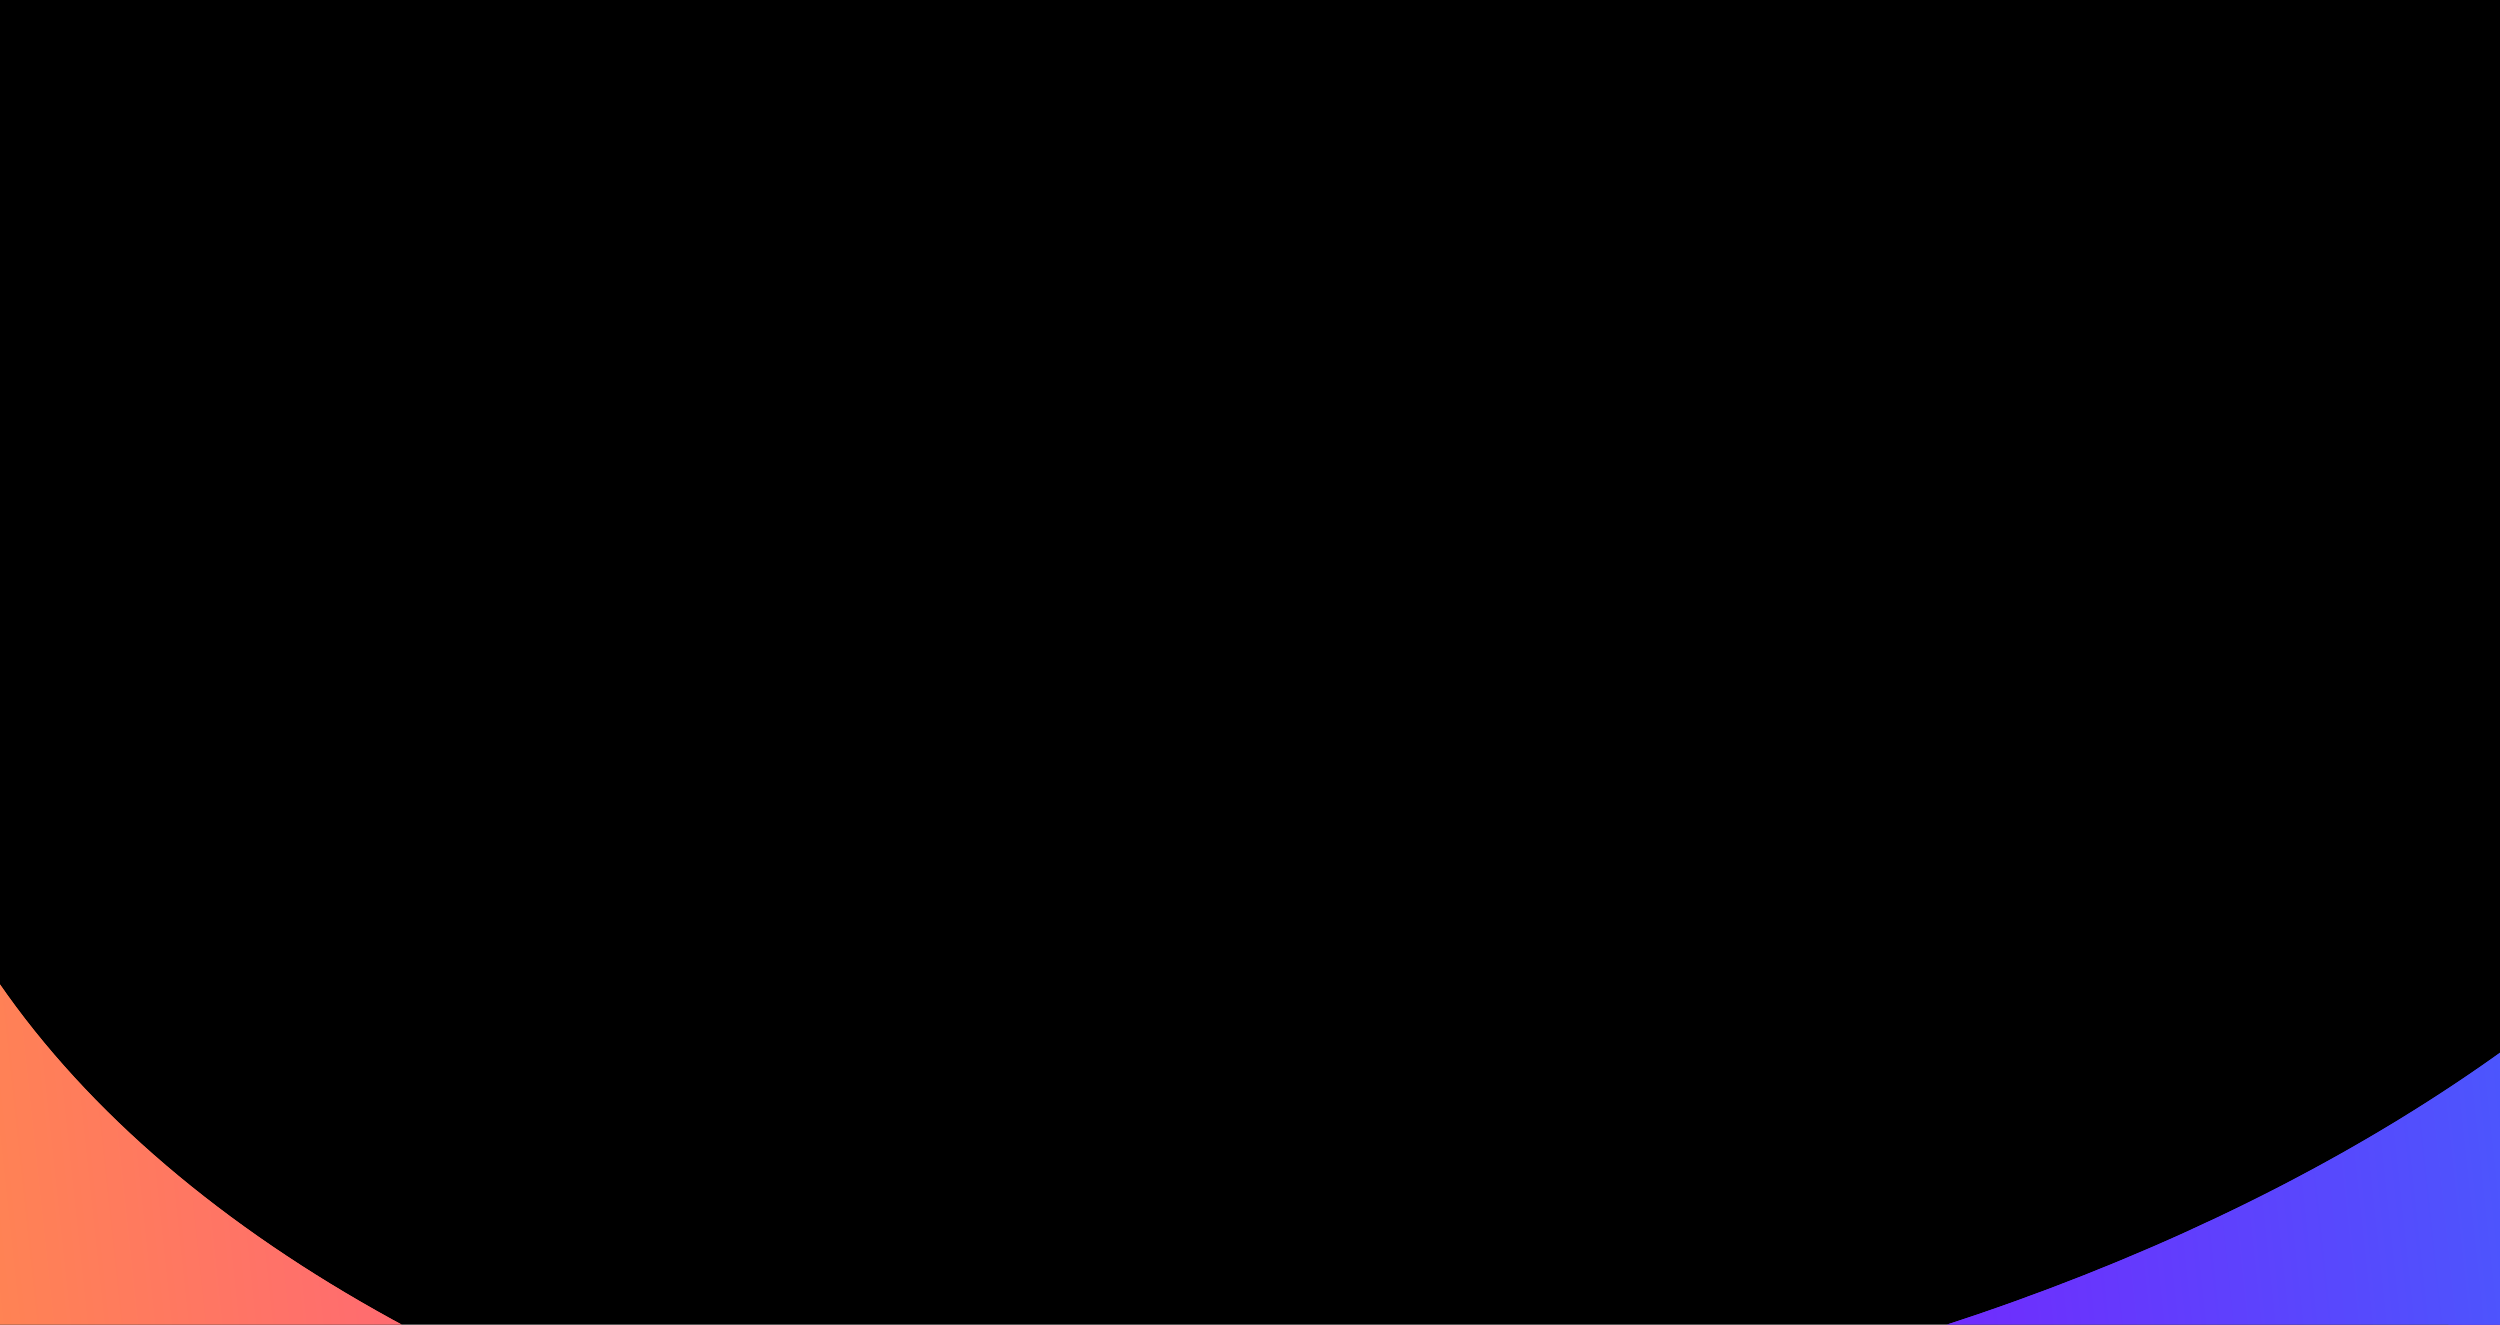 <svg width="1440" height="763" viewBox="0 0 1440 763" fill="none" xmlns="http://www.w3.org/2000/svg">
<g clip-path="url(#clip0_33_790)">
<rect width="1440" height="763" fill="black"/>
<g filter="url(#filter0_f_33_790)">
<path d="M842.869 1213.8L812.853 932.383C1425.03 867.016 1892.48 527.882 1854.99 176.325L2345.03 124C2399.07 630.697 1725.19 1119.59 842.869 1213.8Z" fill="url(#paint0_linear_33_790)"/>
</g>
<g filter="url(#filter1_f_33_790)">
<path d="M827.224 1067.1L801.995 830.568C1316.41 775.639 1709.32 490.588 1677.81 195.171L2089.7 151.19C2135.12 577.07 1568.69 987.93 827.224 1067.1Z" fill="url(#paint1_linear_33_790)"/>
</g>
<g filter="url(#filter2_f_33_790)">
<path d="M1137.19 1182.3L1107.17 900.883C494.995 966.25 -33.462 733.457 -70.959 381.901L-561 434.227C-506.955 940.923 254.861 1276.51 1137.19 1182.3Z" fill="url(#paint2_linear_33_790)"/>
</g>
<g filter="url(#filter3_f_33_790)">
<path d="M842.869 1213.8L812.853 932.383C1425.03 867.016 1892.48 527.882 1854.99 176.325L2345.03 124C2399.07 630.697 1725.19 1119.59 842.869 1213.8Z" fill="url(#paint3_linear_33_790)"/>
</g>
<g filter="url(#filter4_f_33_790)">
<path d="M827.224 1067.1L801.995 830.568C1316.41 775.639 1709.32 490.588 1677.81 195.171L2089.7 151.19C2135.12 577.07 1568.69 987.93 827.224 1067.1Z" fill="url(#paint4_linear_33_790)"/>
</g>
<g filter="url(#filter5_f_33_790)">
<path d="M1137.19 1182.3L1107.17 900.883C494.995 966.25 -33.462 733.457 -70.959 381.901L-561 434.227C-506.955 940.923 254.861 1276.51 1137.19 1182.3Z" fill="url(#paint5_linear_33_790)"/>
</g>
</g>
<defs>
<filter id="filter0_f_33_790" x="412.853" y="-276" width="2335.21" height="1889.8" filterUnits="userSpaceOnUse" color-interpolation-filters="sRGB">
<feFlood flood-opacity="0" result="BackgroundImageFix"/>
<feBlend mode="normal" in="SourceGraphic" in2="BackgroundImageFix" result="shape"/>
<feGaussianBlur stdDeviation="200" result="effect1_foregroundBlur_33_790"/>
</filter>
<filter id="filter1_f_33_790" x="401.995" y="-248.809" width="2090.25" height="1715.91" filterUnits="userSpaceOnUse" color-interpolation-filters="sRGB">
<feFlood flood-opacity="0" result="BackgroundImageFix"/>
<feBlend mode="normal" in="SourceGraphic" in2="BackgroundImageFix" result="shape"/>
<feGaussianBlur stdDeviation="200" result="effect1_foregroundBlur_33_790"/>
</filter>
<filter id="filter2_f_33_790" x="-961" y="-18.1" width="2498.19" height="1616.25" filterUnits="userSpaceOnUse" color-interpolation-filters="sRGB">
<feFlood flood-opacity="0" result="BackgroundImageFix"/>
<feBlend mode="normal" in="SourceGraphic" in2="BackgroundImageFix" result="shape"/>
<feGaussianBlur stdDeviation="200" result="effect1_foregroundBlur_33_790"/>
</filter>
<filter id="filter3_f_33_790" x="412.853" y="-276" width="2335.21" height="1889.8" filterUnits="userSpaceOnUse" color-interpolation-filters="sRGB">
<feFlood flood-opacity="0" result="BackgroundImageFix"/>
<feBlend mode="normal" in="SourceGraphic" in2="BackgroundImageFix" result="shape"/>
<feGaussianBlur stdDeviation="200" result="effect1_foregroundBlur_33_790"/>
</filter>
<filter id="filter4_f_33_790" x="401.995" y="-248.809" width="2090.25" height="1715.91" filterUnits="userSpaceOnUse" color-interpolation-filters="sRGB">
<feFlood flood-opacity="0" result="BackgroundImageFix"/>
<feBlend mode="normal" in="SourceGraphic" in2="BackgroundImageFix" result="shape"/>
<feGaussianBlur stdDeviation="200" result="effect1_foregroundBlur_33_790"/>
</filter>
<filter id="filter5_f_33_790" x="-961" y="-18.1" width="2498.19" height="1616.25" filterUnits="userSpaceOnUse" color-interpolation-filters="sRGB">
<feFlood flood-opacity="0" result="BackgroundImageFix"/>
<feBlend mode="normal" in="SourceGraphic" in2="BackgroundImageFix" result="shape"/>
<feGaussianBlur stdDeviation="200" result="effect1_foregroundBlur_33_790"/>
</filter>
<linearGradient id="paint0_linear_33_790" x1="793.841" y1="754.306" x2="2394.07" y2="583.624" gradientUnits="userSpaceOnUse">
<stop stop-color="#9403FD"/>
<stop offset="1" stop-color="#00ADFE"/>
</linearGradient>
<linearGradient id="paint1_linear_33_790" x1="786.021" y1="680.971" x2="2130.85" y2="537.531" gradientUnits="userSpaceOnUse">
<stop stop-color="#9403FD"/>
<stop offset="1" stop-color="#00ADFE"/>
</linearGradient>
<linearGradient id="paint2_linear_33_790" x1="1088.2" y1="722.794" x2="-512.033" y2="893.475" gradientUnits="userSpaceOnUse">
<stop stop-color="#FF12DC"/>
<stop offset="1" stop-color="#FFB912"/>
</linearGradient>
<linearGradient id="paint3_linear_33_790" x1="793.841" y1="754.306" x2="2394.07" y2="583.624" gradientUnits="userSpaceOnUse">
<stop stop-color="#9403FD"/>
<stop offset="1" stop-color="#00ADFE"/>
</linearGradient>
<linearGradient id="paint4_linear_33_790" x1="786.021" y1="680.971" x2="2130.85" y2="537.531" gradientUnits="userSpaceOnUse">
<stop stop-color="#9403FD"/>
<stop offset="1" stop-color="#00ADFE"/>
</linearGradient>
<linearGradient id="paint5_linear_33_790" x1="1088.2" y1="722.794" x2="-512.033" y2="893.475" gradientUnits="userSpaceOnUse">
<stop stop-color="#FF12DC"/>
<stop offset="1" stop-color="#FFB912"/>
</linearGradient>
<clipPath id="clip0_33_790">
<rect width="1440" height="763" fill="white"/>
</clipPath>
</defs>
</svg>
